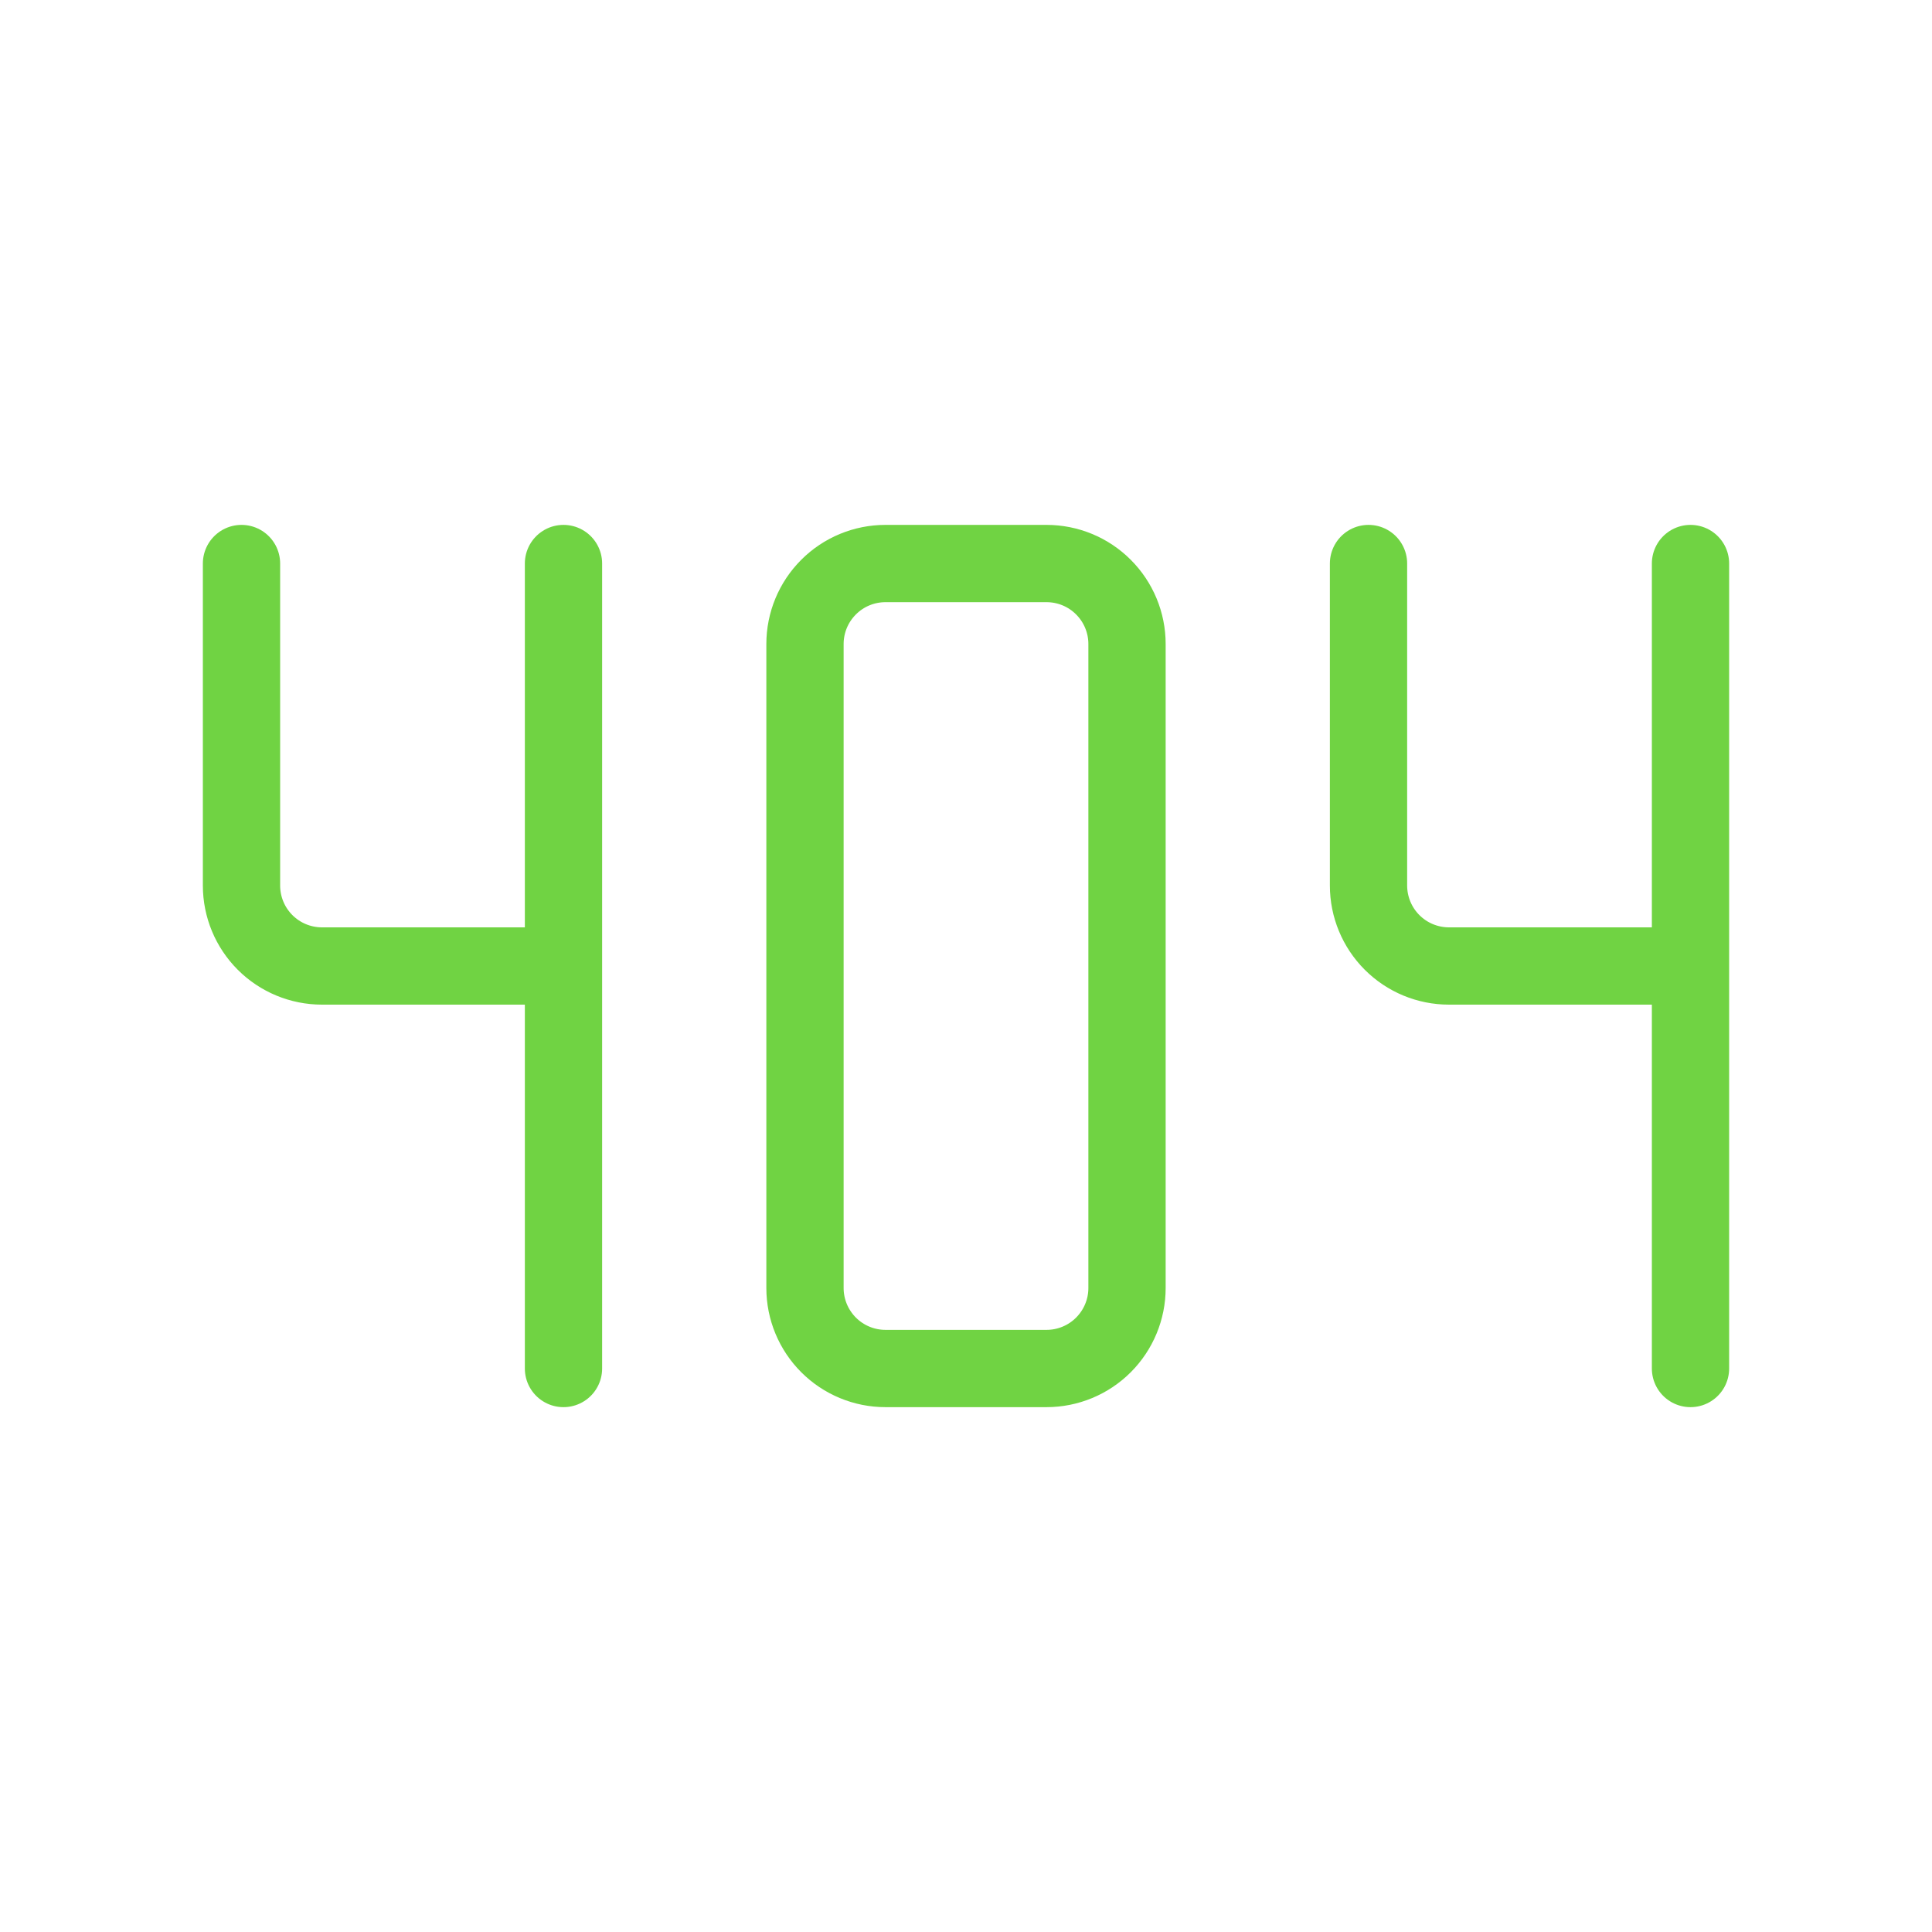 <svg width="50" height="50" viewBox="0 0 50 50" fill="none" xmlns="http://www.w3.org/2000/svg">
<path d="M6.25 14.584V22.917C6.25 23.469 6.469 23.999 6.86 24.39C7.251 24.781 7.781 25 8.333 25H14.583M14.583 14.584V35.417M35.417 14.584V22.917C35.417 23.469 35.636 23.999 36.027 24.39C36.418 24.781 36.947 25 37.5 25H43.75M43.75 14.584V35.417M20.833 16.667V33.334C20.833 33.886 21.053 34.416 21.444 34.807C21.834 35.197 22.364 35.417 22.917 35.417H27.083C27.636 35.417 28.166 35.197 28.556 34.807C28.947 34.416 29.167 33.886 29.167 33.334V16.667C29.167 16.114 28.947 15.584 28.556 15.194C28.166 14.803 27.636 14.584 27.083 14.584H22.917C22.364 14.584 21.834 14.803 21.444 15.194C21.053 15.584 20.833 16.114 20.833 16.667Z" stroke="#70D343" stroke-width="2" stroke-linecap="round" stroke-linejoin="round"/>
</svg>

